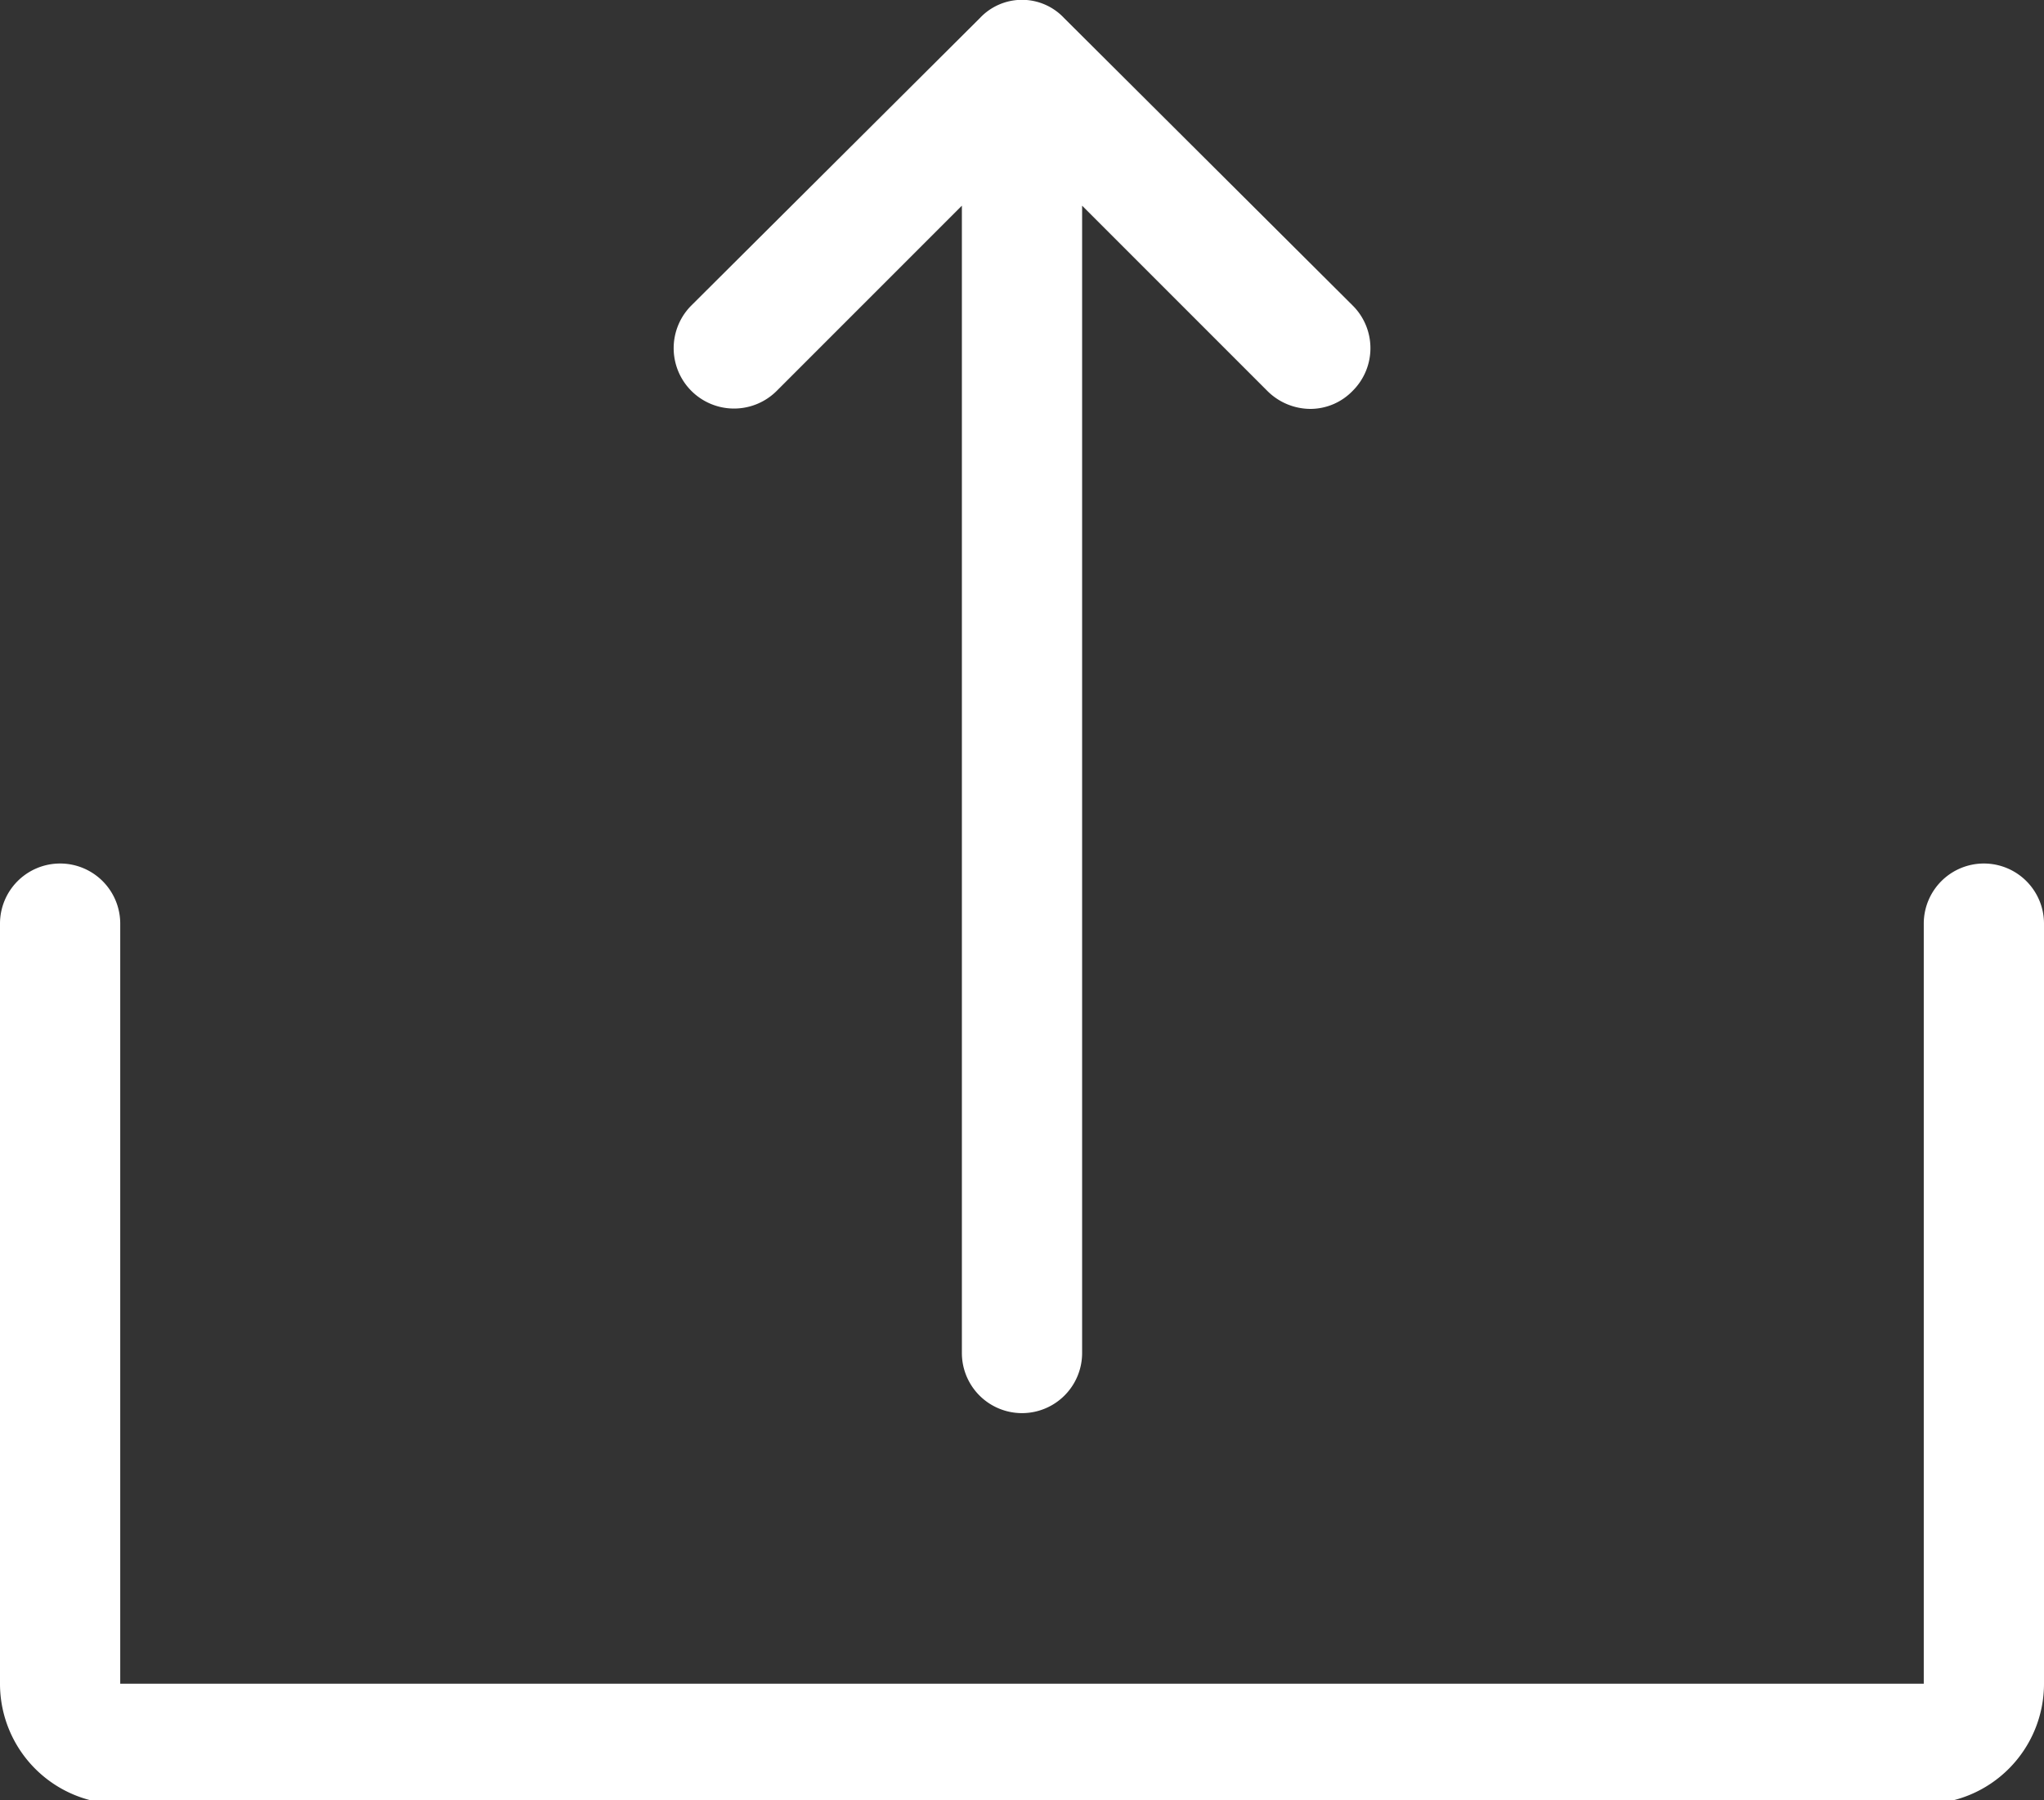 <svg xmlns="http://www.w3.org/2000/svg" viewBox="0 0 17 14.97">
  <rect x="0" y="0" width="17" height="14.97" fill="#333333" stroke="none"/>
  <defs>
    <style>
      .cls-1 {
        fill: #fff;
      }
    </style>
  </defs>
  <title>Deploy</title>
  <g id="Layer_2" data-name="Layer 2">
    <g id="Layer_1-2" data-name="Layer 1">
      <path class="cls-1" d="M6.46,3.25,8,1.71v9.54a.5.5,0,0,0,1,0V1.71l1.54,1.54a.51.51,0,0,0,.36.15.49.49,0,0,0,.35-.15.5.5,0,0,0,0-.71L8.85.15a.48.48,0,0,0-.7,0L5.75,2.54a.5.5,0,0,0,.71.71Z"/>
      <path class="cls-1" d="M16.5,7.18a.5.5,0,0,0-.5.5V14H1V7.68a.5.5,0,0,0-.5-.5.5.5,0,0,0-.5.5V14a1,1,0,0,0,1,1H16a1,1,0,0,0,1-1V7.68A.5.5,0,0,0,16.5,7.18Z"/>
    </g>
  </g>
</svg>
